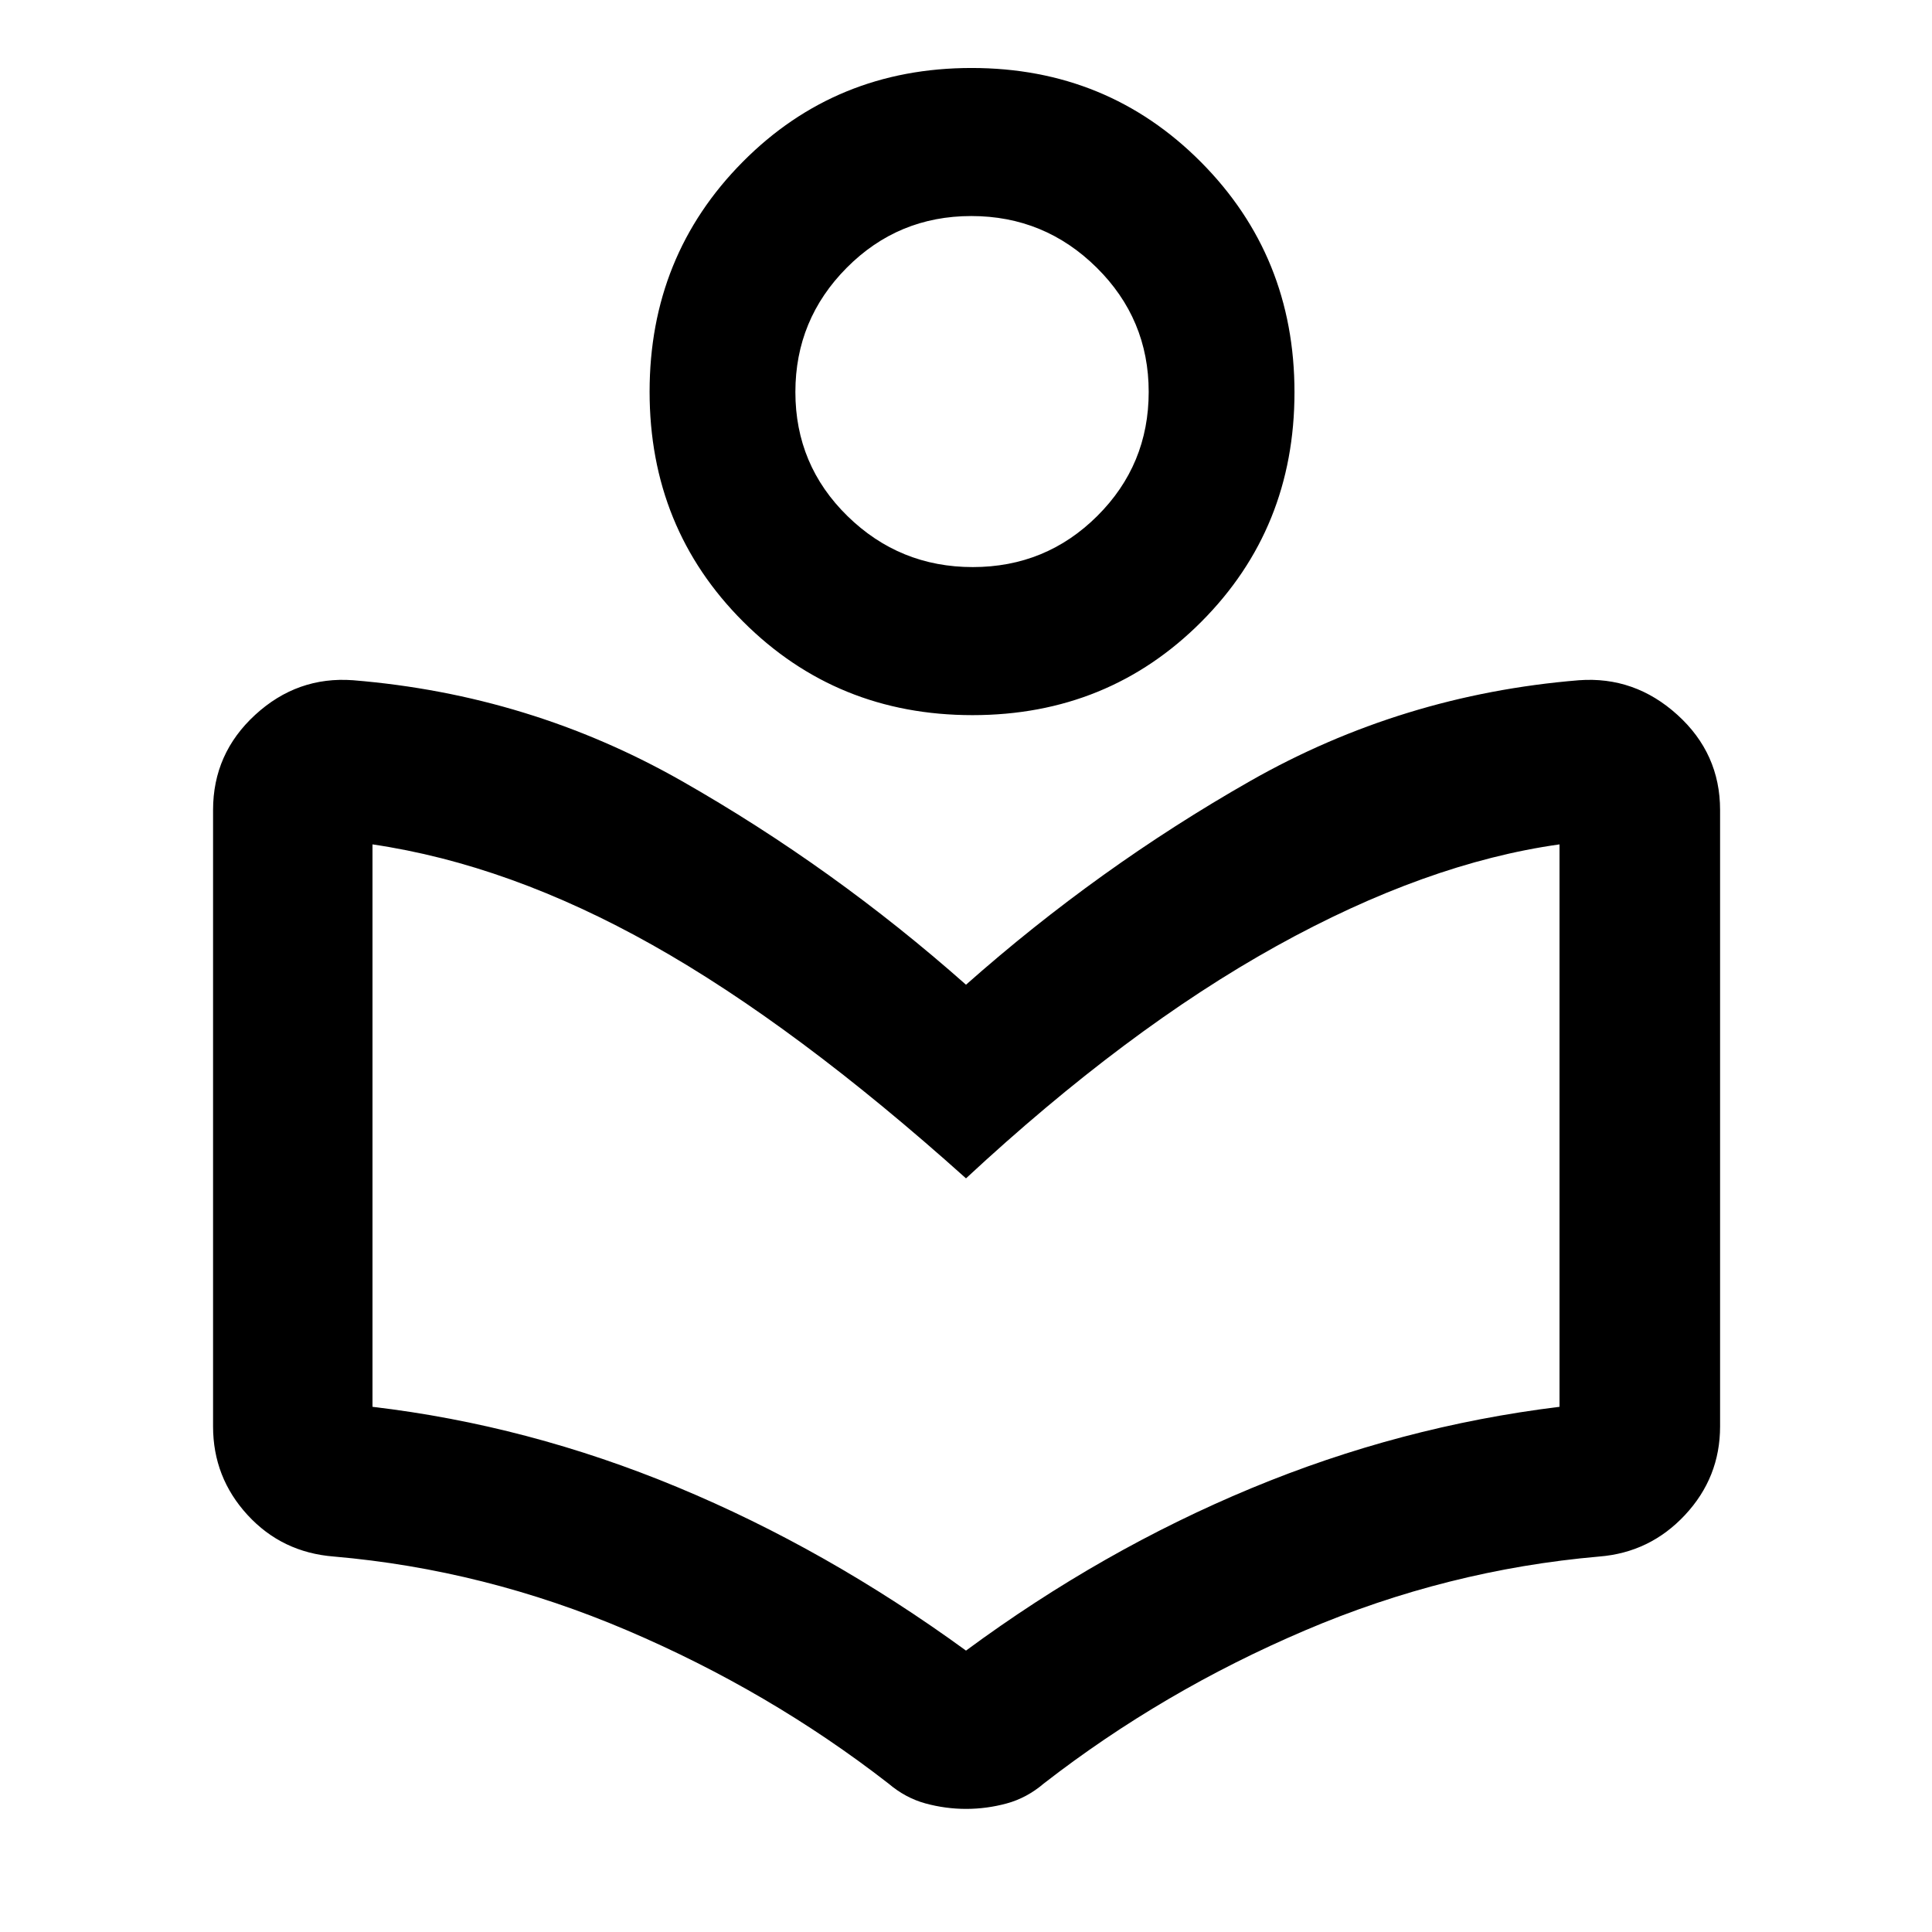 <svg xmlns="http://www.w3.org/2000/svg" width="48" height="48" viewBox="0 -960 960 960"><path d="M105.87-251.22v-306.3q0-28.07 20.95-47.3 20.94-19.22 48.65-17.17 87.95 7.2 163.33 50.09Q414.17-529 480-470.7q65.83-58.3 141.2-101.2 75.38-42.89 163.33-50.09 27.71-2.05 48.94 17.17 21.23 19.23 21.23 47.3v306.3q0 25.35-17.42 44-17.41 18.66-42.67 20.66-75.56 6.6-146.17 36.71-70.62 30.12-129.74 76.03-8.45 7.21-18.43 9.93-9.98 2.72-20.21 2.72t-20.21-2.72q-9.98-2.72-18.45-9.94-59.2-45.96-129.91-76.1-70.71-30.14-145.53-36.63-25.83-2-42.96-20.66-17.13-18.65-17.13-44ZM480-139.83q67.61-49.87 141.7-80.65 74.08-30.78 153.21-40.48v-279.47q-66.3 9.3-140.67 50.54Q559.87-448.65 480-374.48q-84.61-75.91-155.76-115.93-71.15-40.02-139.15-50.02v279.47q77.43 9.13 151.52 39.92Q410.7-190.26 480-139.83Zm3.22-464.82q-67.48 0-113.96-46.47-46.48-46.47-46.48-114.24 0-67.53 46.27-114.2 46.26-46.66 113.73-46.66 67.48 0 113.96 46.74 46.48 46.74 46.48 114.38 0 67.64-46.27 114.04-46.26 46.41-113.73 46.41Zm.15-73.57q36.37 0 61.89-25.42 25.52-25.42 25.52-61.62 0-36.2-25.89-61.8-25.9-25.59-62.26-25.59-36.37 0-61.89 25.69-25.52 25.69-25.52 61.76 0 36.31 25.89 61.64 25.9 25.34 62.26 25.34Zm-.37-87.21Zm-3 390.95Z"/></svg>
